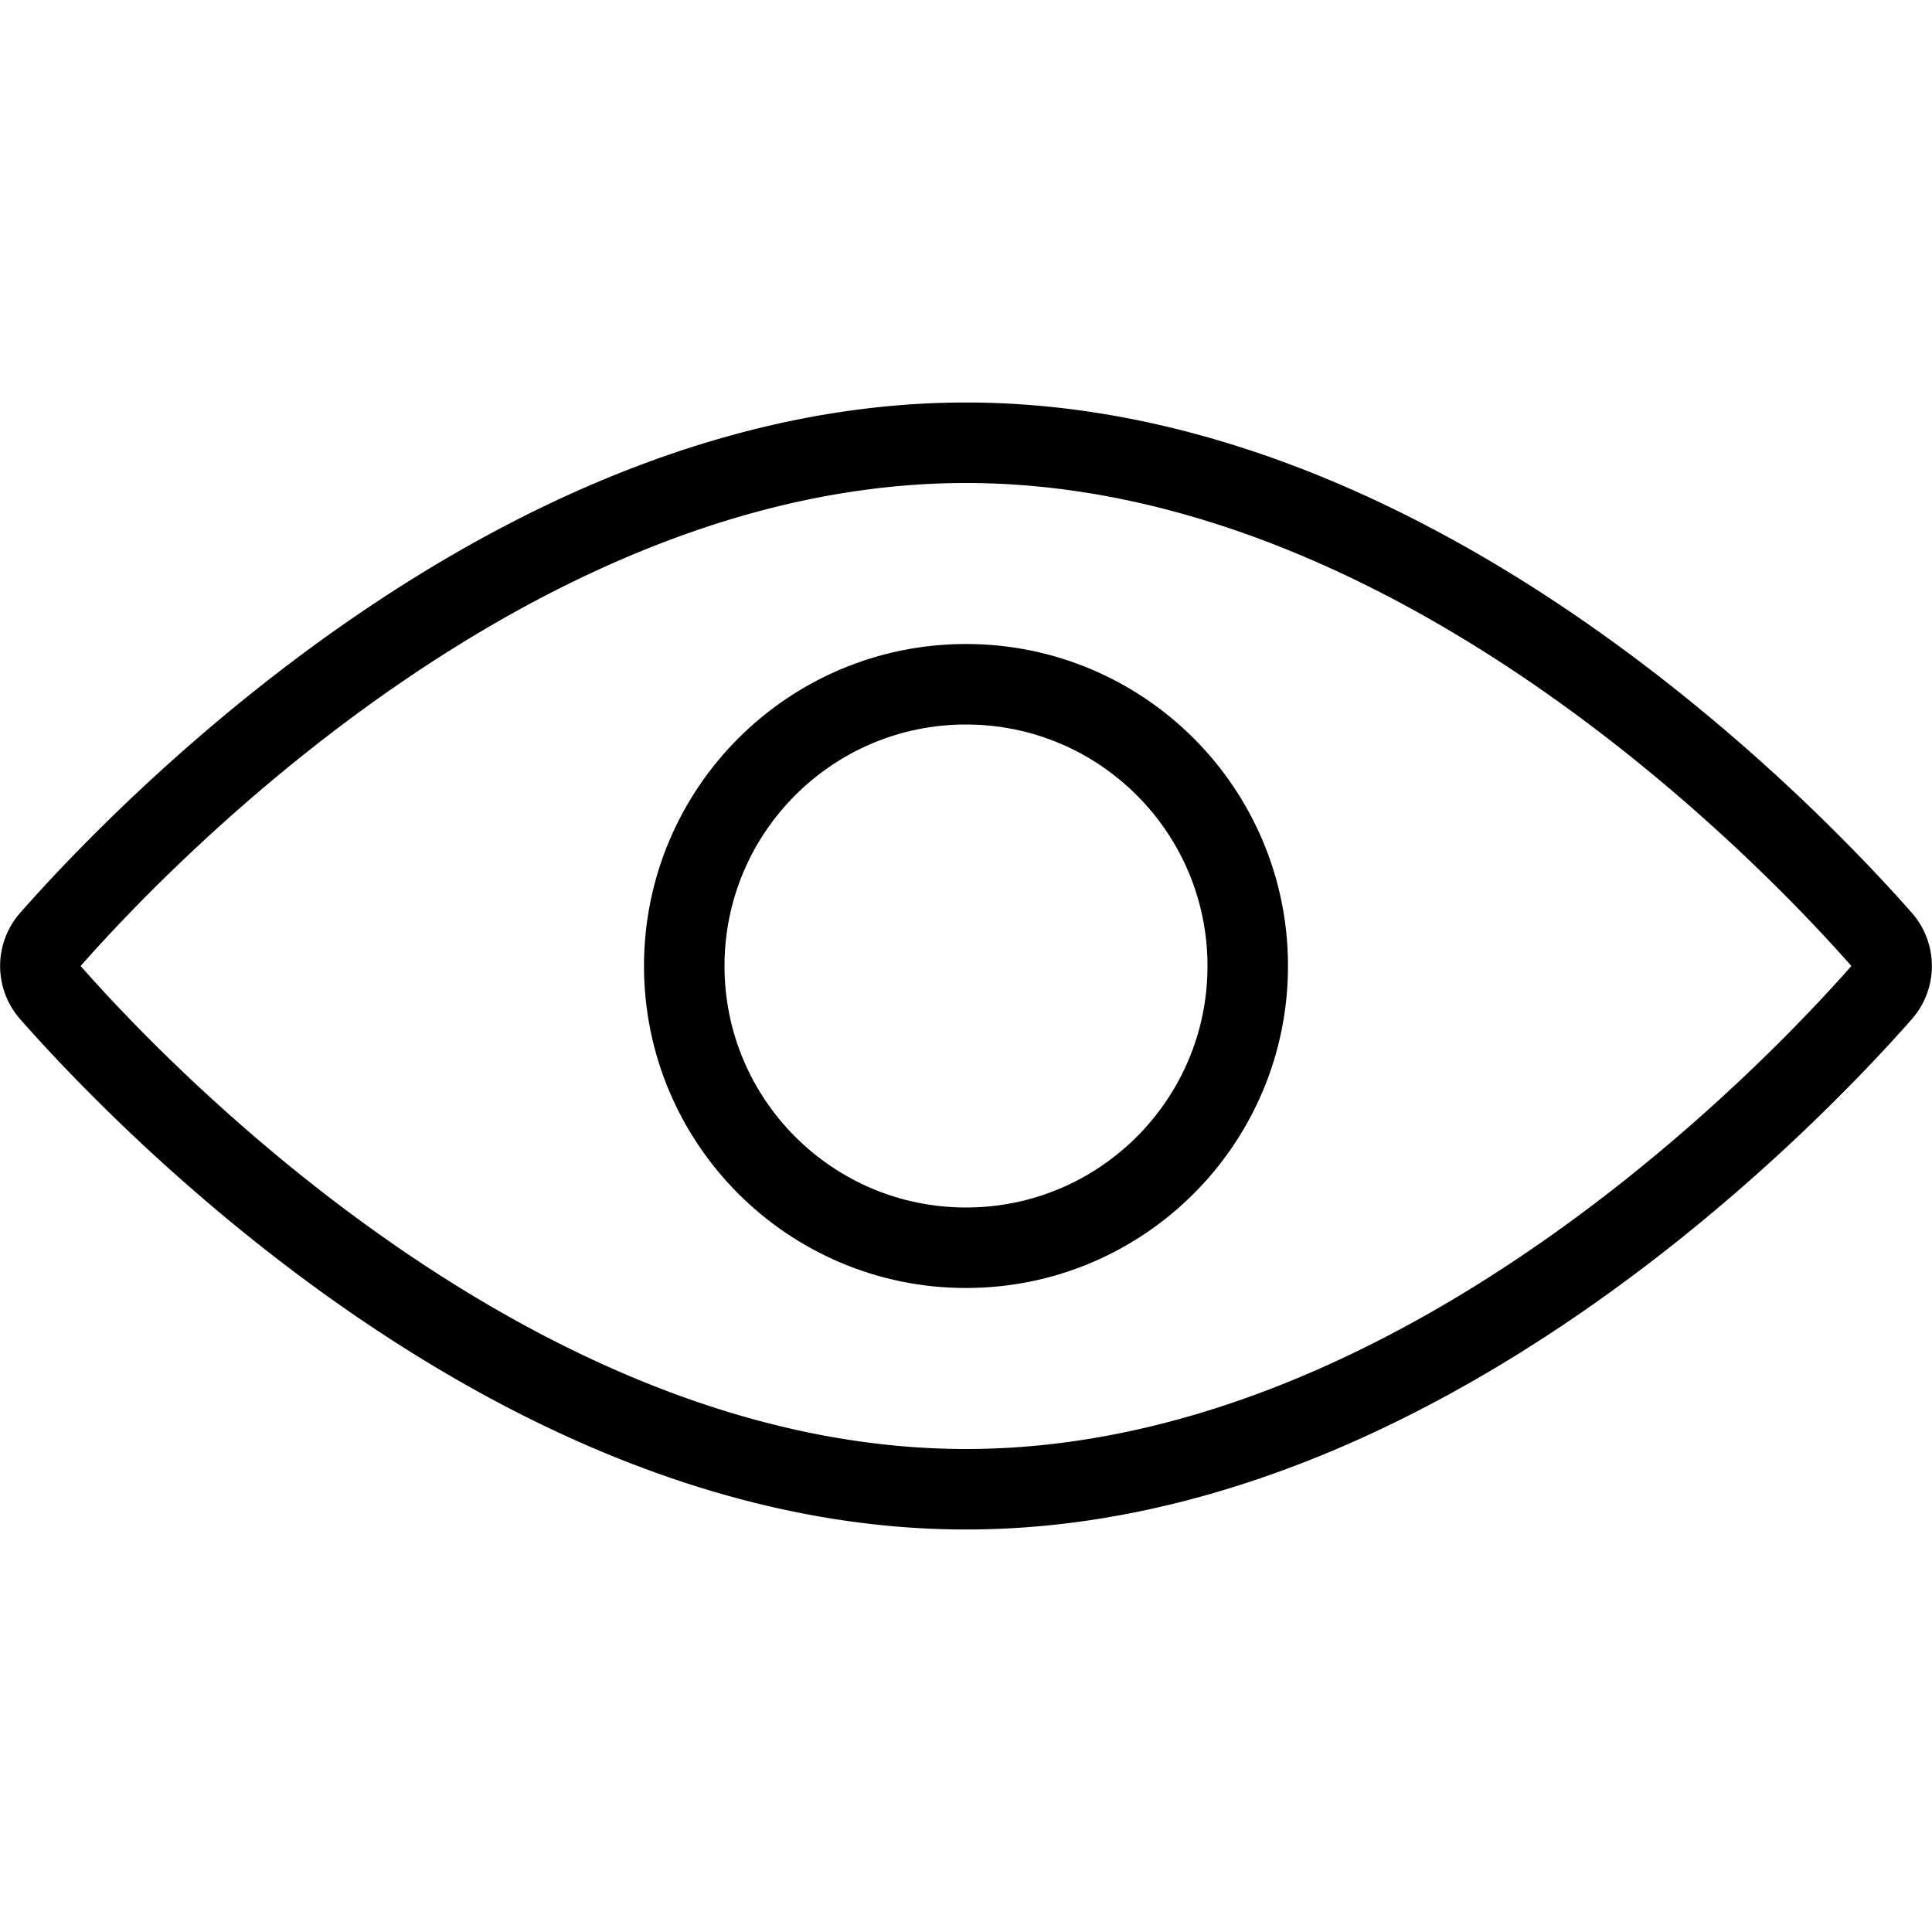 <svg xmlns="http://www.w3.org/2000/svg" viewBox="0 0 24 24"><defs><style>.a{fill:none;stroke:#000;stroke-linecap:round;stroke-linejoin:round;}</style></defs><title>view</title><circle class="a" cx="12" cy="12" r="3.5"/><path class="a" d="M23.376,11.672C22.213,10.352,17.562,5.5,12,5.5S1.787,10.352.624,11.672a.5.5,0,0,0,0,.656C1.787,13.648,6.438,18.5,12,18.5s10.213-4.852,11.376-6.172a.5.5,0,0,0,0-.656Z"/></svg>